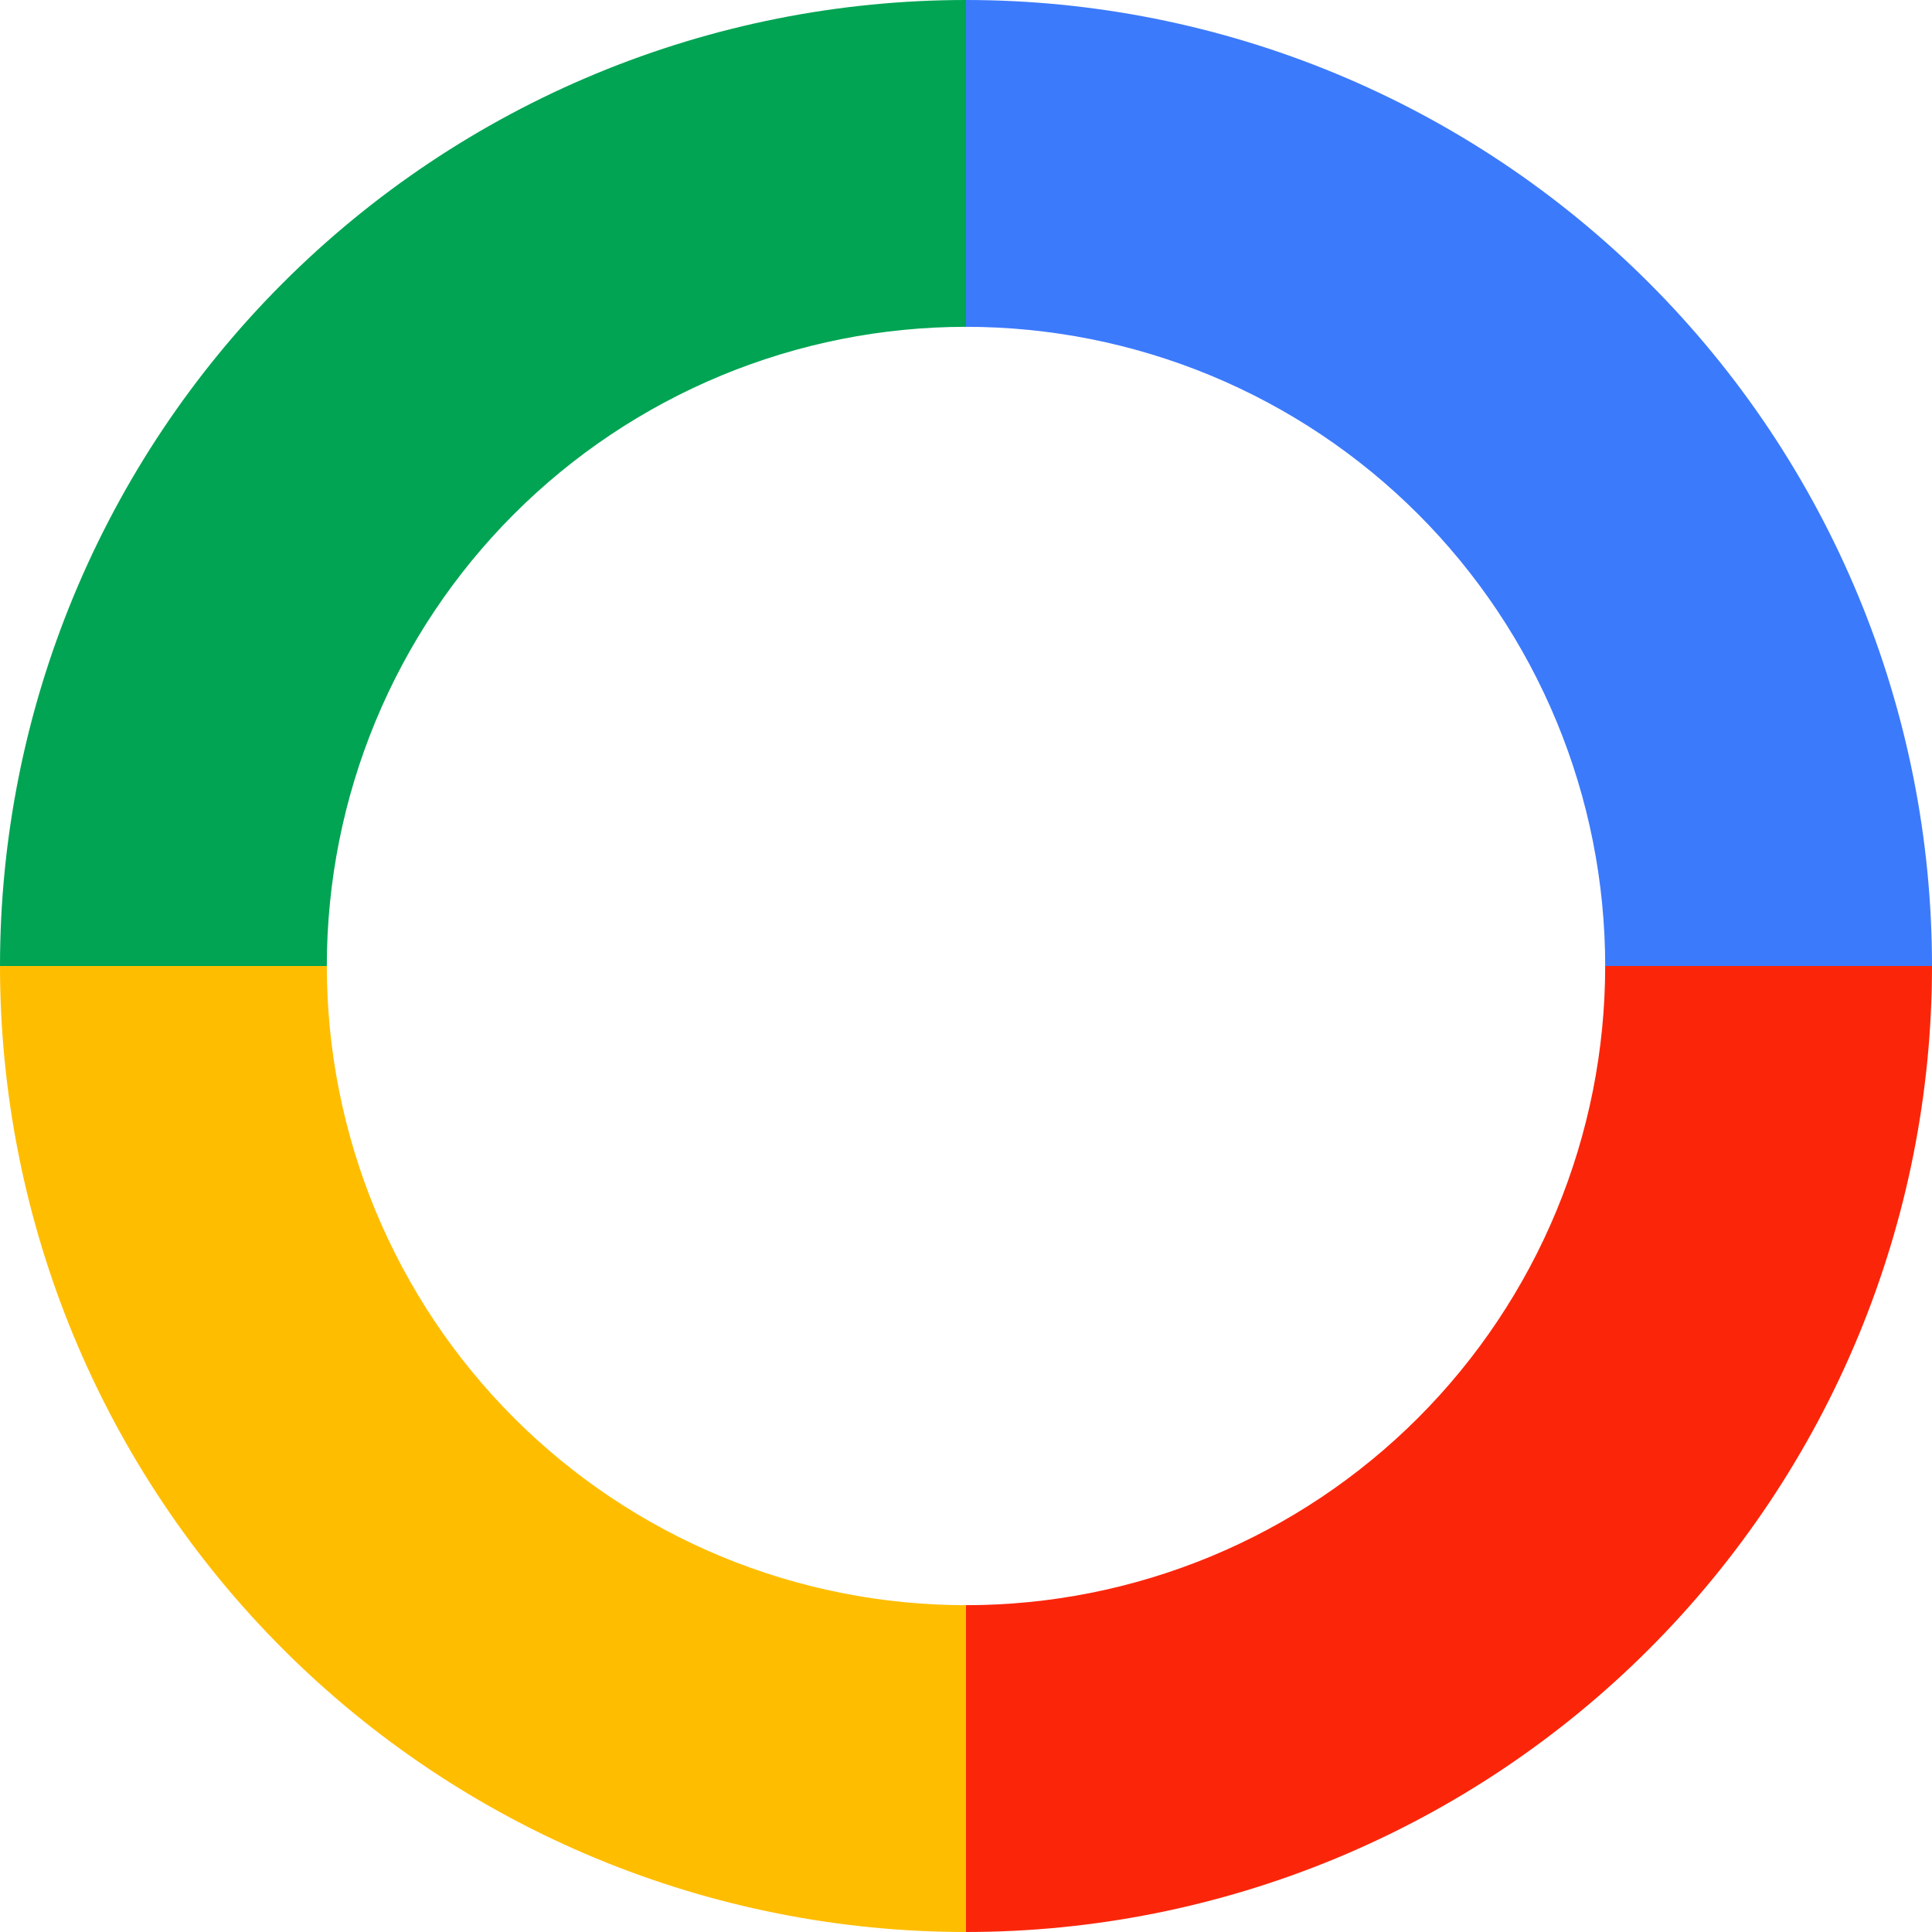 <svg width="87" height="87" viewBox="0 0 87 87" fill="none" xmlns="http://www.w3.org/2000/svg">
<path d="M43.5 0C49.212 0 54.869 1.125 60.147 3.311C65.424 5.497 70.22 8.702 74.259 12.741C78.299 16.78 81.503 21.576 83.689 26.853C85.875 32.131 87 37.788 87 43.5L72.283 43.5C72.283 39.72 71.538 35.977 70.092 32.485C68.645 28.993 66.525 25.82 63.853 23.147C61.18 20.475 58.007 18.355 54.515 16.908C51.023 15.462 47.28 14.717 43.5 14.717L43.5 0Z" fill="#3C7AFC"/>
<path d="M43.5 87C37.788 87 32.131 85.875 26.853 83.689C21.576 81.503 16.78 78.299 12.741 74.259C8.701 70.22 5.497 65.424 3.311 60.147C1.125 54.869 -2.82998e-07 49.212 3.8029e-06 43.5L14.717 43.5C14.717 47.28 15.462 51.023 16.908 54.515C18.355 58.007 20.475 61.18 23.147 63.853C25.82 66.525 28.993 68.645 32.485 70.092C35.977 71.538 39.72 72.283 43.5 72.283L43.5 87Z" fill="#FFBD00"/>
<path d="M43.5 87C49.212 87 54.869 85.875 60.147 83.689C65.424 81.503 70.22 78.299 74.259 74.259C78.299 70.22 81.503 65.424 83.689 60.147C85.875 54.869 87 49.212 87 43.5L72.283 43.5C72.283 47.28 71.538 51.023 70.092 54.515C68.645 58.007 66.525 61.18 63.853 63.853C61.18 66.525 58.007 68.645 54.515 70.092C51.023 71.538 47.28 72.283 43.5 72.283L43.5 87Z" fill="#FB260A"/>
<path d="M43.5 0C37.788 0 32.131 1.125 26.853 3.311C21.576 5.497 16.78 8.702 12.741 12.741C8.701 16.78 5.497 21.576 3.311 26.853C1.125 32.131 -4.58529e-06 37.788 0 43.5L14.717 43.5C14.717 39.72 15.462 35.977 16.908 32.485C18.355 28.993 20.475 25.82 23.147 23.147C25.82 20.475 28.993 18.355 32.485 16.908C35.977 15.462 39.72 14.717 43.5 14.717L43.5 0Z" fill="#00A453"/>
</svg>

